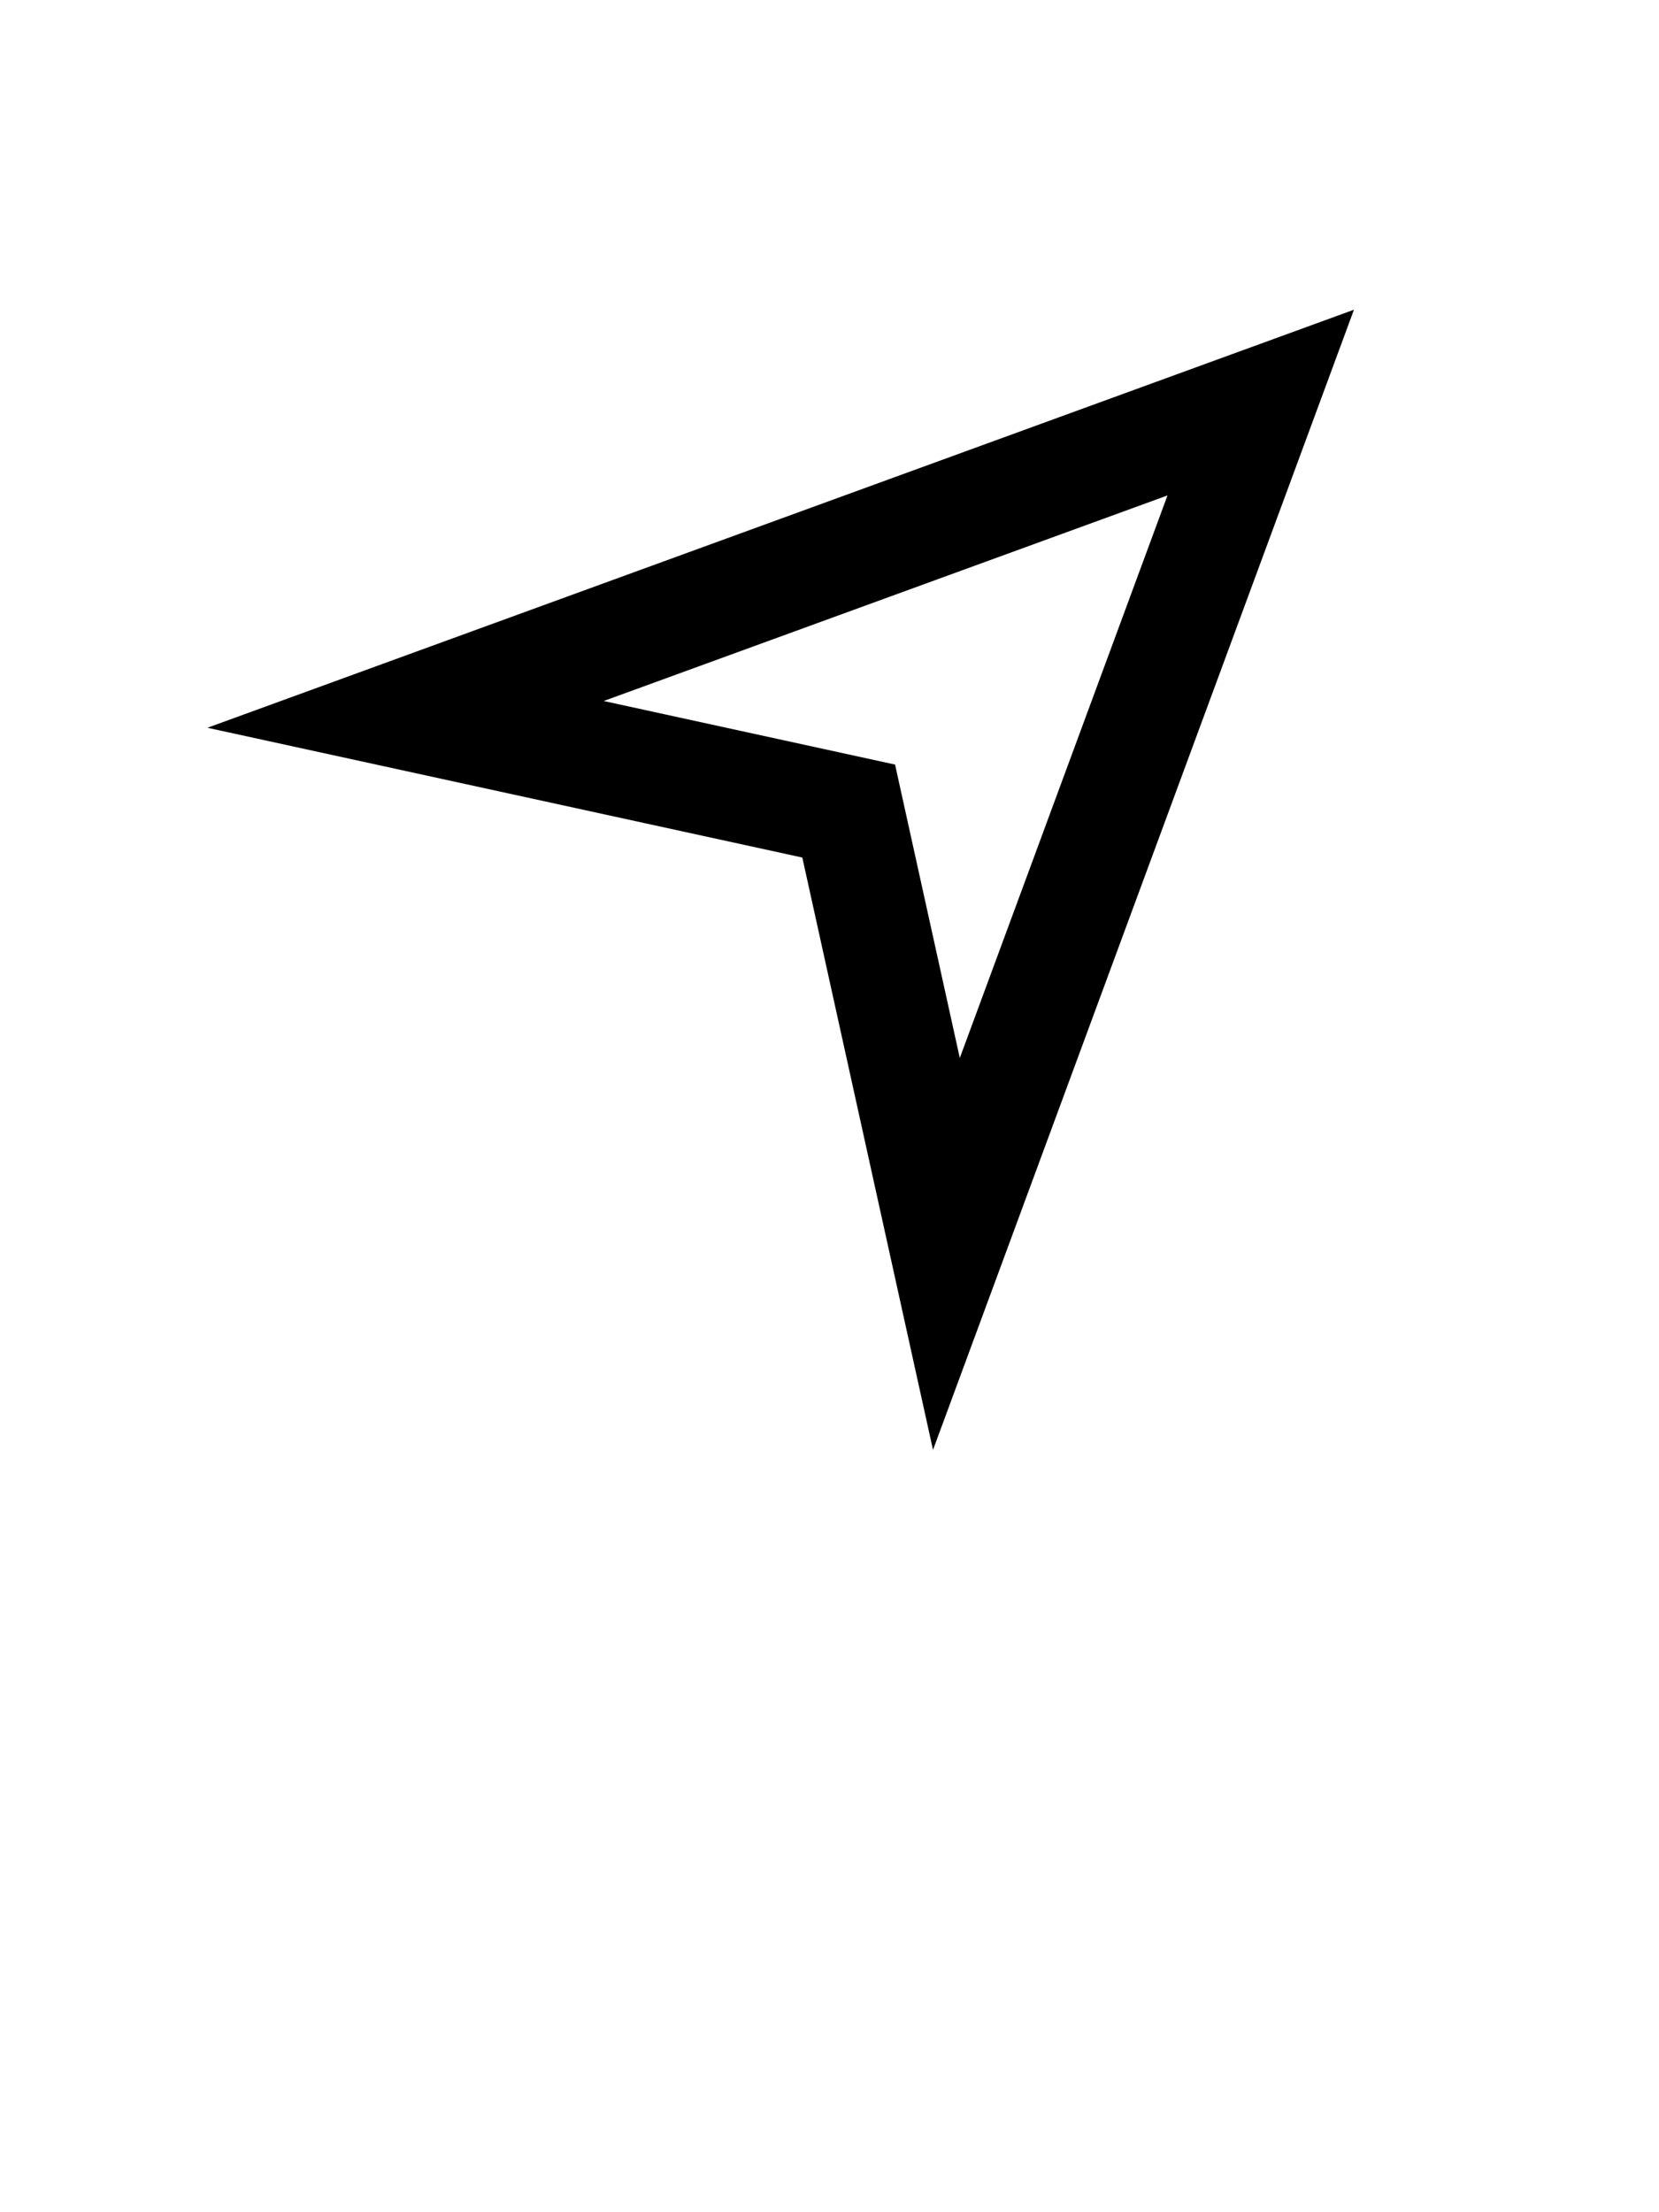 <?xml version="1.0" encoding="UTF-8"?>
<svg xmlns="http://www.w3.org/2000/svg" version="1.1" width="30" height="40">
	<path fill="transparent" stroke="black" stroke-width="2" d="M22.798 7.279 L17.114 22.673 L15.347 14.665 L7.334 12.917 Z" />
</svg>